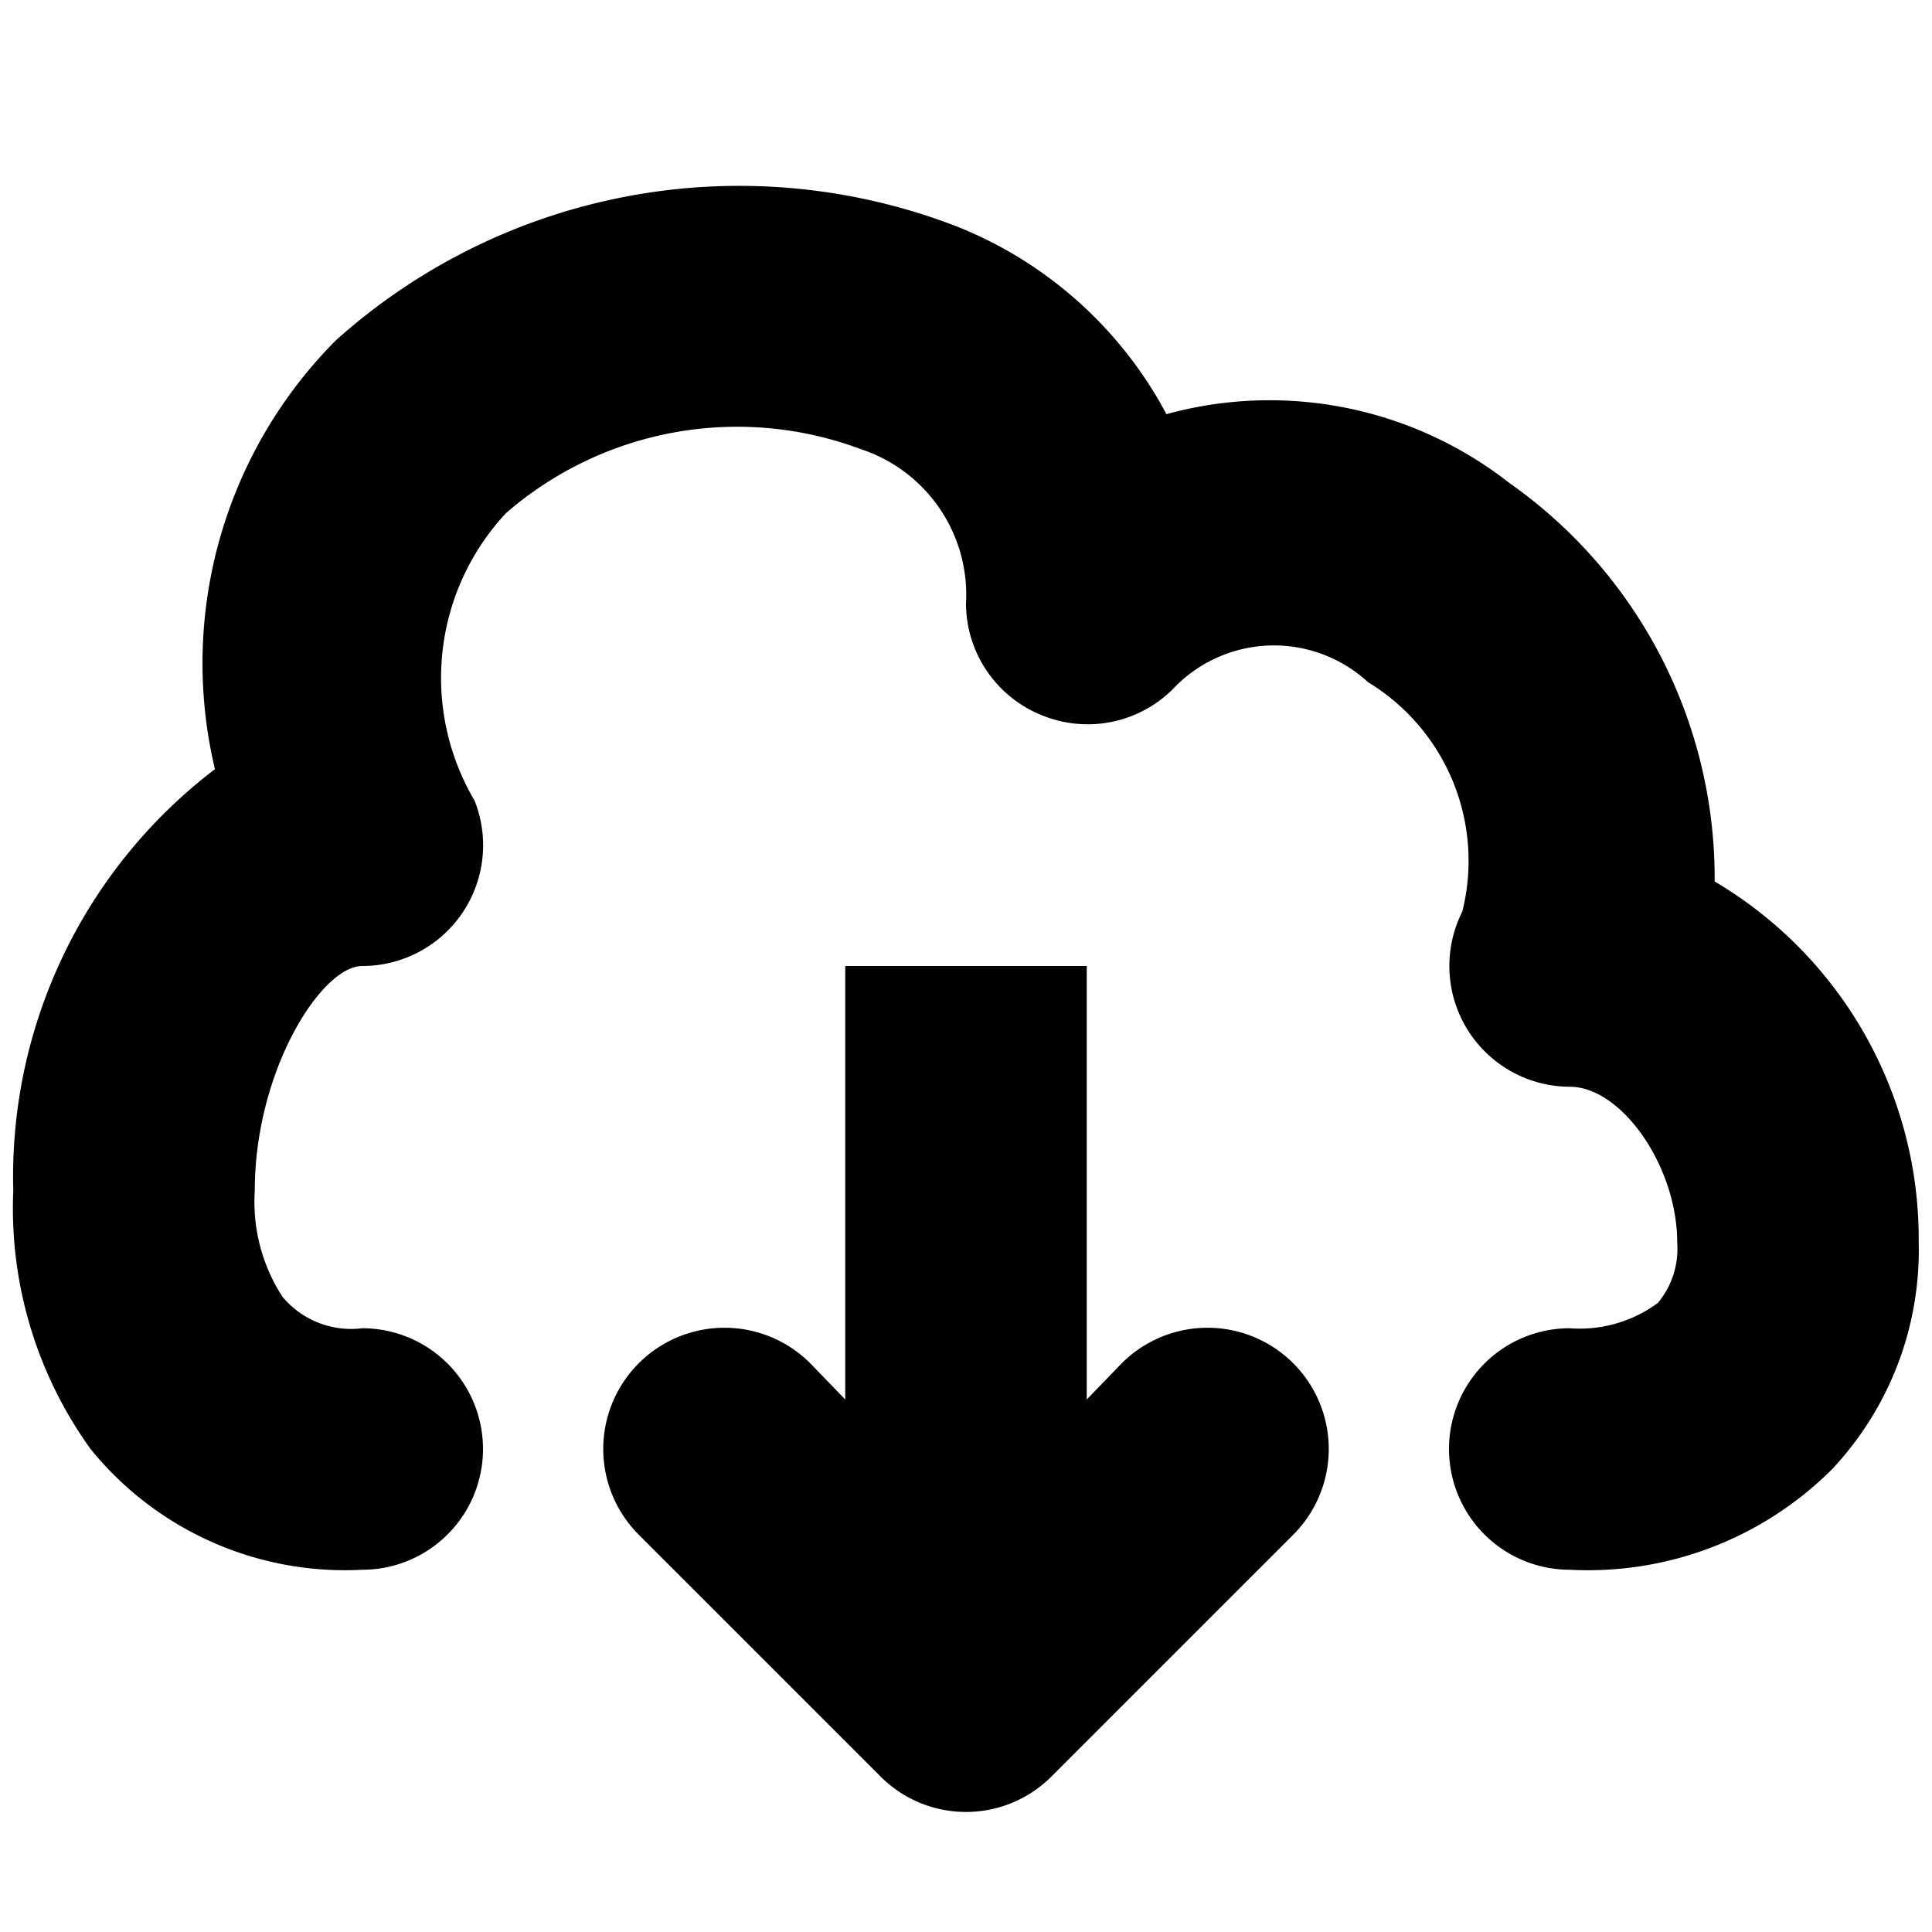 <?xml version="1.0" standalone="no"?><!DOCTYPE svg PUBLIC "-//W3C//DTD SVG 1.1//EN" "http://www.w3.org/Graphics/SVG/1.1/DTD/svg11.dtd"><svg t="1692516552793" class="icon" viewBox="0 0 1024 1024" version="1.1" xmlns="http://www.w3.org/2000/svg" p-id="5261" xmlns:xlink="http://www.w3.org/1999/xlink" width="200" height="200"><path d="M594.56 722.56a64.256 64.256 0 1 1 90.88 90.88l-128 128a64 64 0 0 1-90.88 0l-128-128a64.256 64.256 0 1 1 90.88-90.88l18.56 19.2V512h128v229.76l18.56-19.2zM908.8 467.2a220.16 220.16 0 0 1 108.16 191.36 169.6 169.6 0 0 1-46.08 120.32A183.04 183.04 0 0 1 832 832a64 64 0 1 1 0-128c16.64 1.28 33.28-3.52 46.72-13.44a44.8 44.8 0 0 0 10.24-32c0-40.32-29.44-82.56-56.96-82.56a64 64 0 0 1-56.96-92.8 110.72 110.72 0 0 0-49.92-121.6 73.6 73.6 0 0 0-103.68 3.84 64 64 0 0 1-69.76 13.44A64 64 0 0 1 512 320a81.28 81.28 0 0 0-55.68-81.92 186.88 186.88 0 0 0-188.16 33.92 128 128 0 0 0-16.64 152.32A64 64 0 0 1 192 512c-21.76 0-56.96 55.68-56.96 119.04-1.28 19.84 3.84 39.68 14.72 56.32A47.36 47.36 0 0 0 192 704a64 64 0 0 1 0 128 173.44 173.44 0 0 1-144-64 218.24 218.24 0 0 1-40.96-136.96 271.36 271.36 0 0 1 106.88-223.36 242.56 242.56 0 0 1 64-227.2 320 320 0 0 1 328.32-60.8 216.32 216.32 0 0 1 112 99.84A206.08 206.08 0 0 1 800 256a256 256 0 0 1 108.8 211.2z" fill="#000000" p-id="5262"></path></svg>